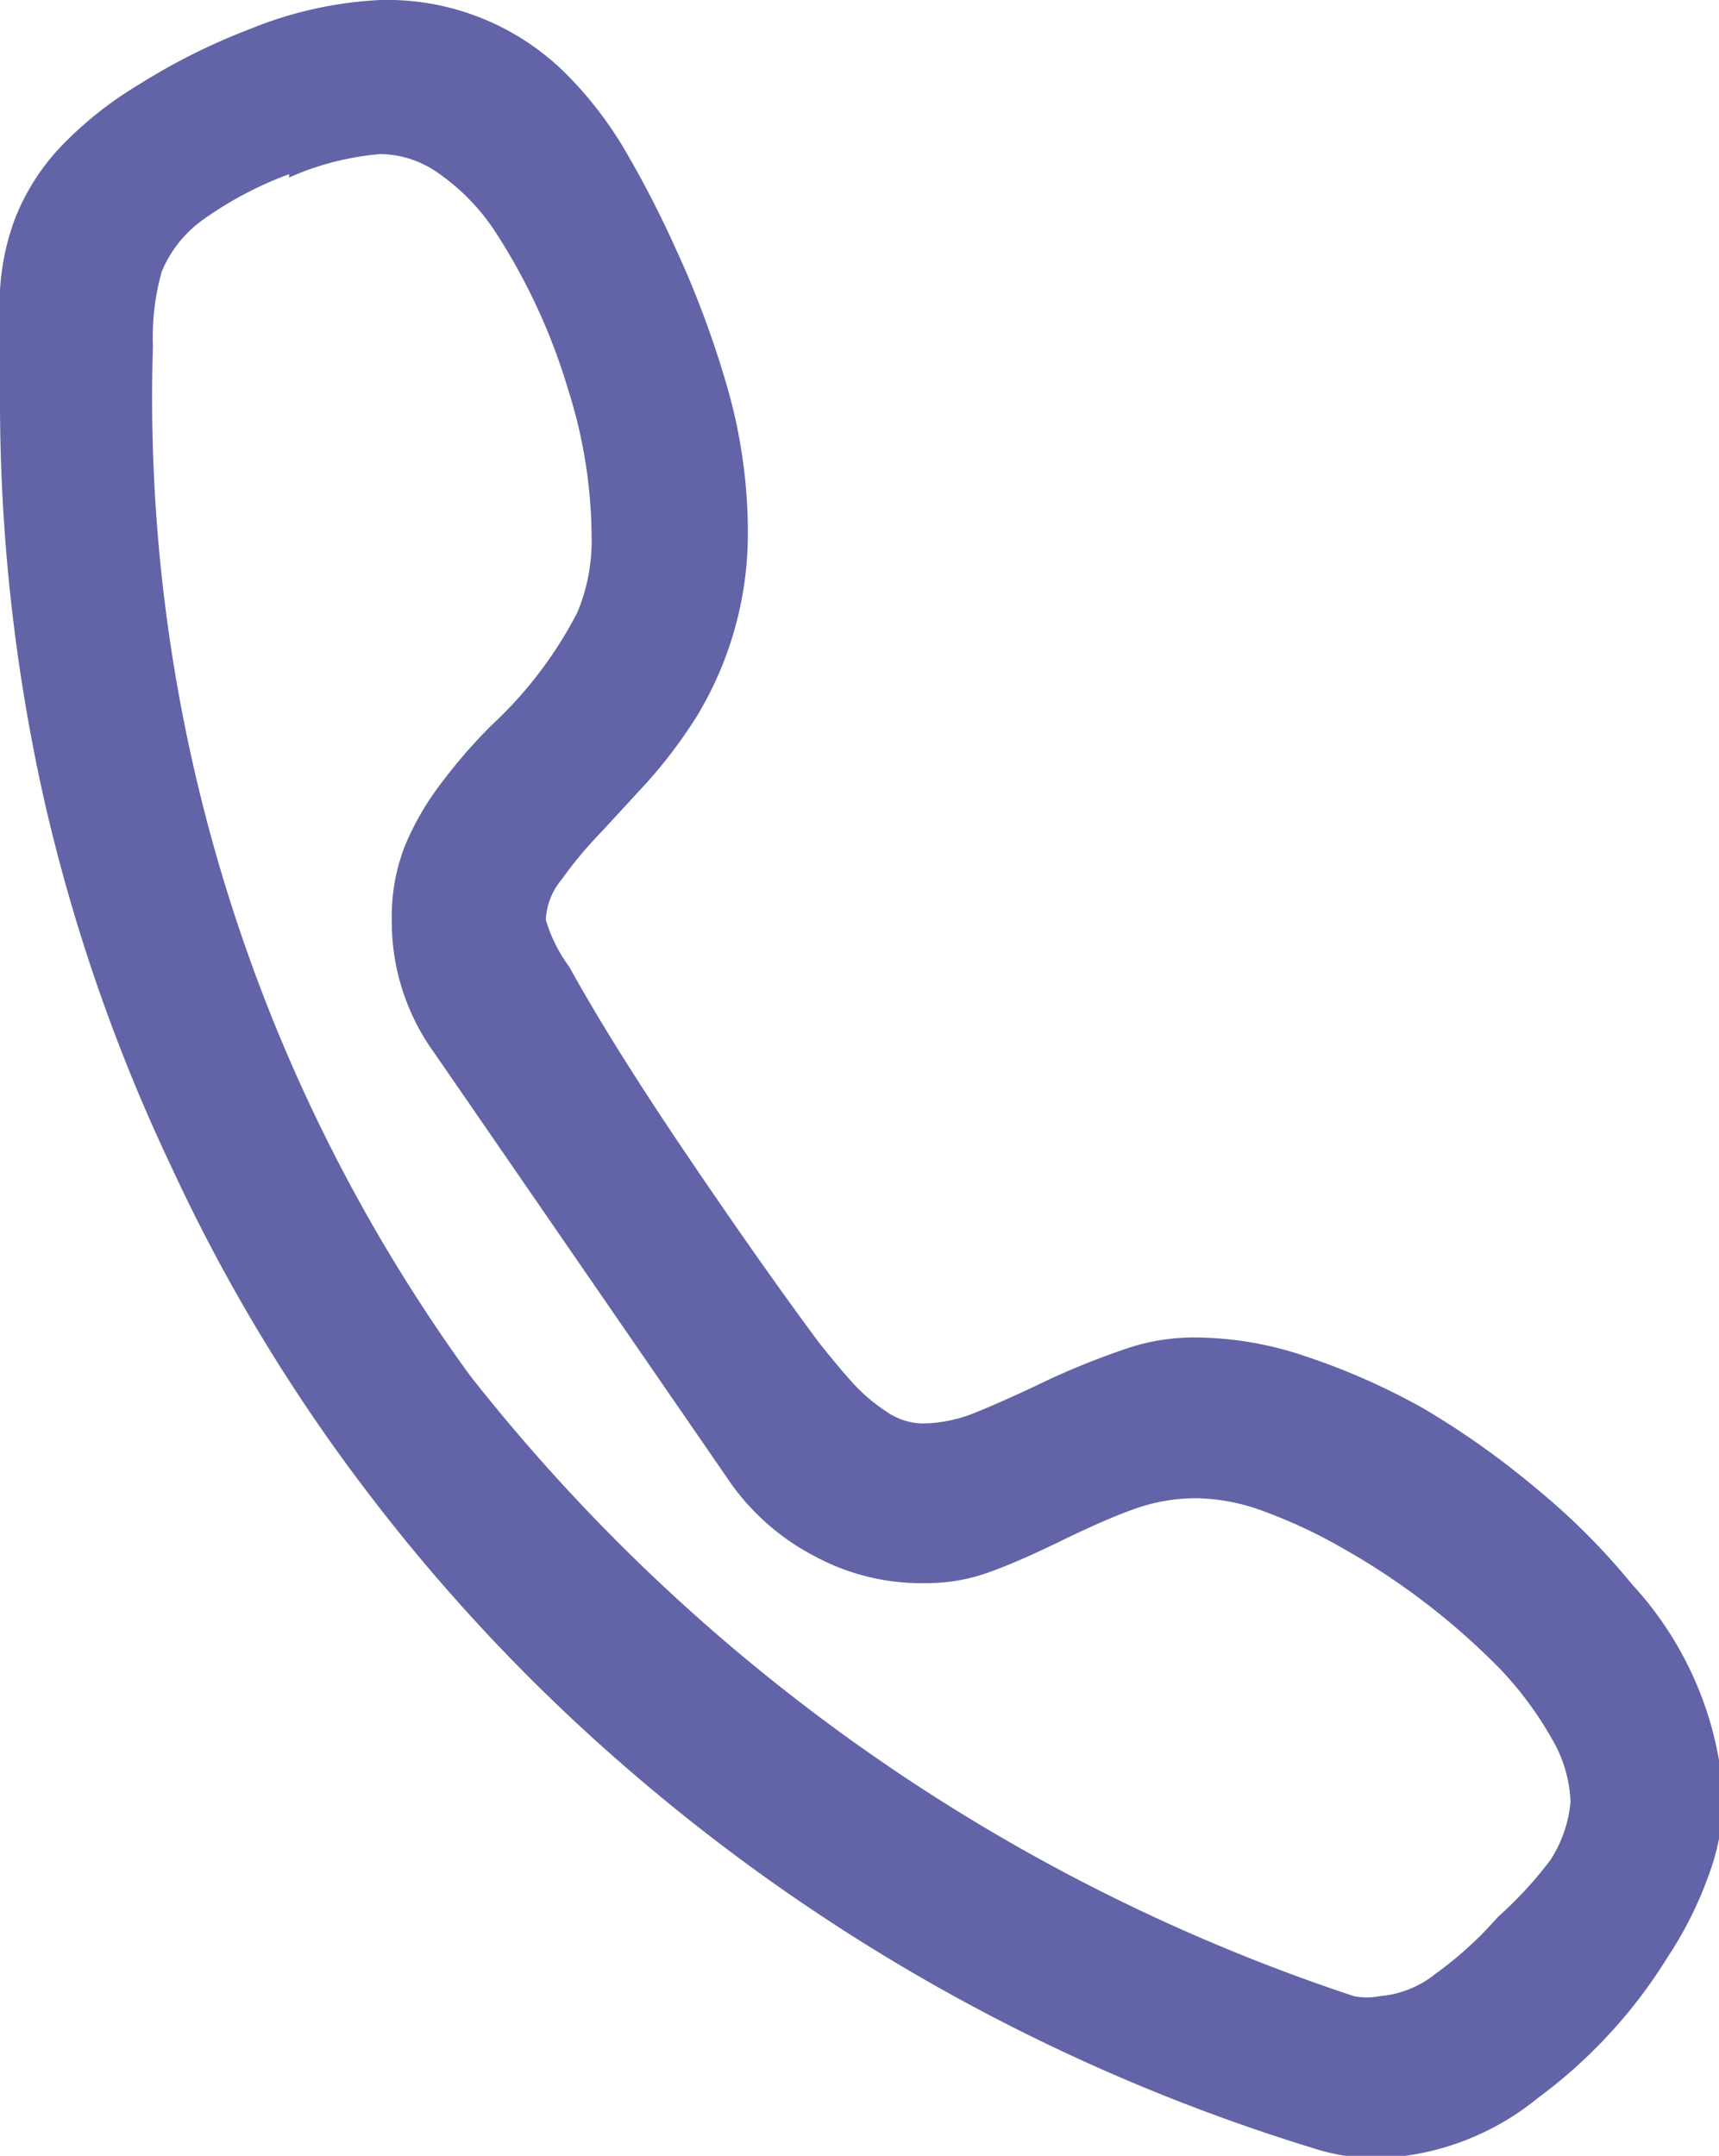 <svg data-name="Layer 1" xmlns="http://www.w3.org/2000/svg" viewBox="0 0 15.4 19.31"><path d="M5.07.66a3.43 3.43 0 0 1 .52.67 9.26 9.26 0 0 1 .46.89 8.62 8.62 0 0 1 .48 1.3 4.72 4.72 0 0 1 .17 1.26 3.16 3.16 0 0 1-.46 1.64 4.35 4.35 0 0 1-.51.66l-.35.38a3.59 3.59 0 0 0-.35.42.6.6 0 0 0-.14.36 1.35 1.35 0 0 0 .21.42q.38.69 1.05 1.68t1.19 1.69q.24.3.35.41a1.61 1.61 0 0 0 .26.21.58.58 0 0 0 .32.1 1.27 1.27 0 0 0 .45-.09c.15-.06.38-.16.67-.3a7 7 0 0 1 .7-.28 1.88 1.88 0 0 1 .61-.1 3.1 3.1 0 0 1 1 .17 6.08 6.08 0 0 1 1.06.47 7.52 7.52 0 0 1 1 .71 6.11 6.11 0 0 1 .86.86 3.11 3.11 0 0 1 .82 1.91 2.11 2.11 0 0 1-.13.69 3.42 3.42 0 0 1-.37.74 4.51 4.51 0 0 1-1.16 1.26 2.39 2.39 0 0 1-1.41.54 1.81 1.81 0 0 1-.61-.09 17 17 0 0 1-6.13-3.39 16.35 16.35 0 0 1-2.35-2.5 15.57 15.57 0 0 1-1.75-2.91 15.87 15.87 0 0 1-1.14-3.3A16.32 16.32 0 0 1 0 3.6v-1a2.19 2.19 0 0 1 .13-.63 2 2 0 0 1 .39-.63 3.32 3.32 0 0 1 .72-.58 5.61 5.61 0 0 1 1-.5A3.52 3.52 0 0 1 3.41 0a2.27 2.27 0 0 1 1.66.66zm-2.48.9a3.29 3.29 0 0 0-.76.4 1.08 1.08 0 0 0-.38.47 2.15 2.15 0 0 0-.08.67 14.89 14.89 0 0 0 2.84 9.22 16.78 16.78 0 0 0 7.92 5.56.6.6 0 0 0 .23 0 .92.92 0 0 0 .5-.2 3.35 3.35 0 0 0 .56-.51 3.52 3.52 0 0 0 .47-.51 1.15 1.15 0 0 0 .18-.52 1.2 1.2 0 0 0-.17-.57 3.16 3.16 0 0 0-.46-.62 6.33 6.33 0 0 0-1.39-1.07 4.57 4.57 0 0 0-.72-.34 1.8 1.8 0 0 0-.6-.12 1.64 1.64 0 0 0-.55.09q-.26.09-.67.29t-.67.29a1.61 1.61 0 0 1-.54.09 2 2 0 0 1-1-.24 2.12 2.12 0 0 1-.75-.65L3.89 9.43a2 2 0 0 1-.38-1.19 1.73 1.73 0 0 1 .12-.67 2.53 2.53 0 0 1 .35-.59 4.56 4.56 0 0 1 .43-.49 3.67 3.67 0 0 0 .76-1 1.65 1.65 0 0 0 .13-.68 4.41 4.41 0 0 0-.21-1.32 5.43 5.43 0 0 0-.67-1.44 1.92 1.92 0 0 0-.48-.49.92.92 0 0 0-.53-.18 2.52 2.52 0 0 0-.82.21z" fill="#6264a7"/></svg>